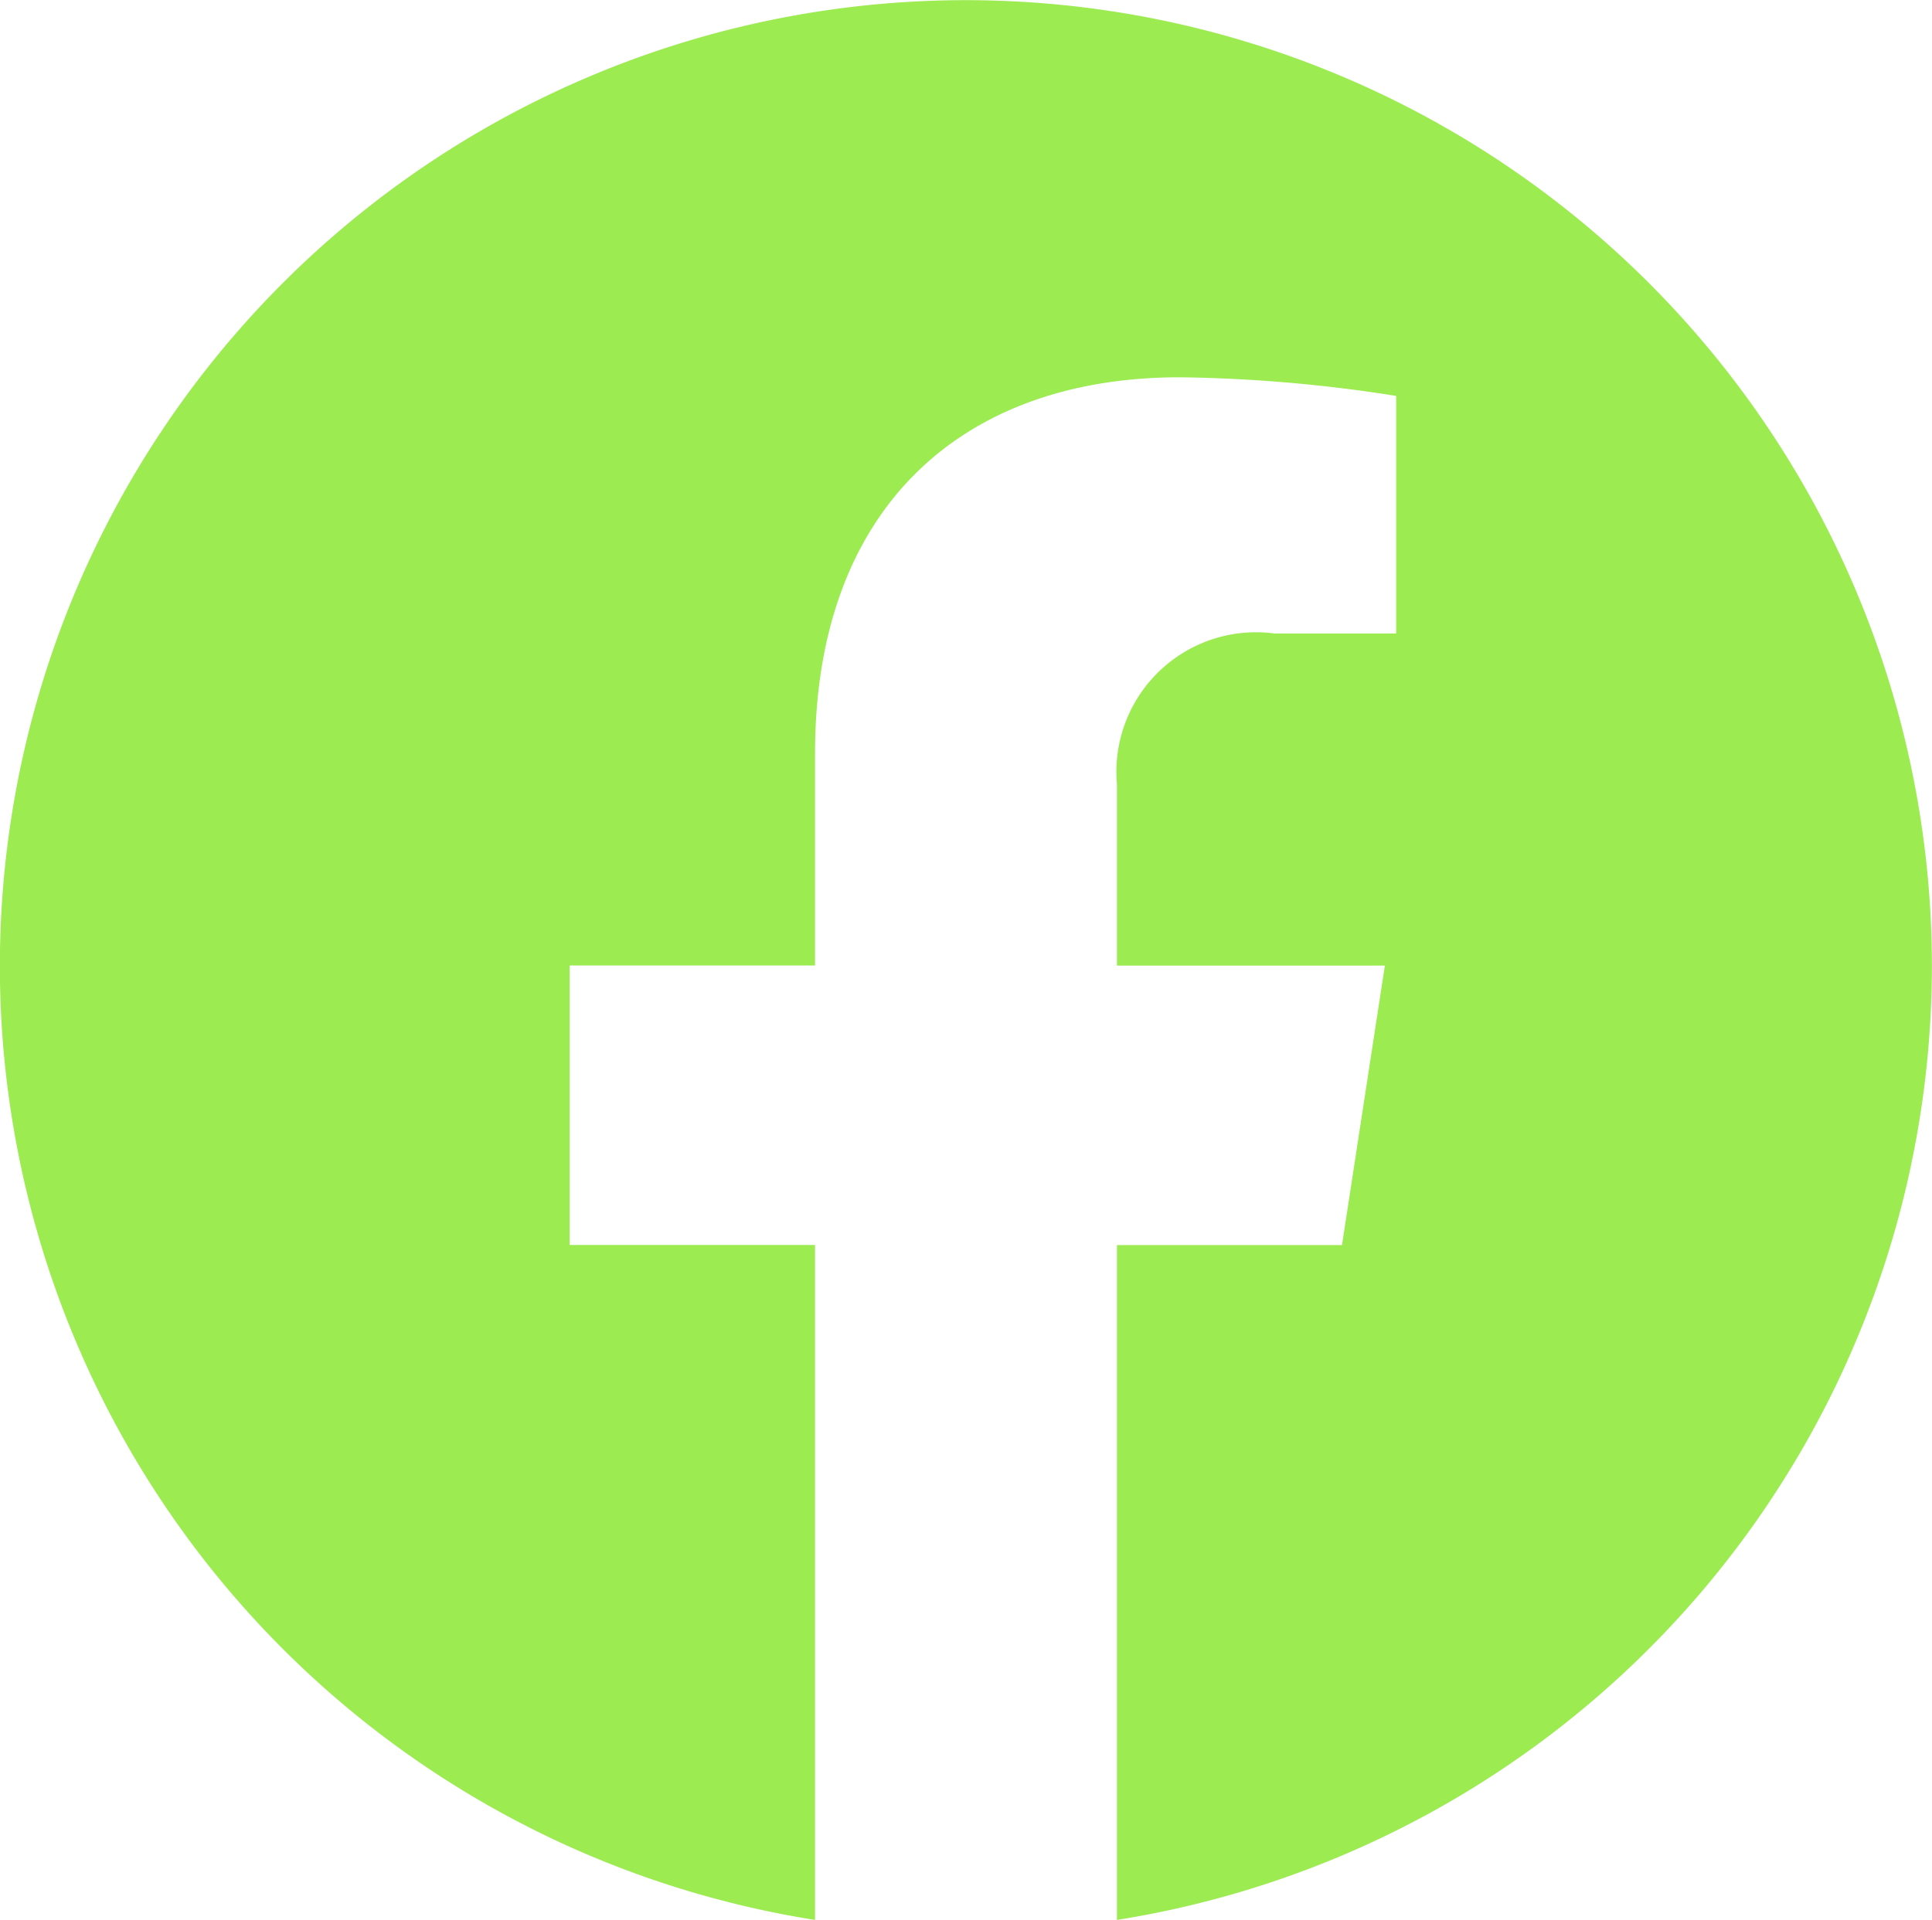 <svg xmlns="http://www.w3.org/2000/svg" width="31.102" height="30.914" viewBox="0 0 31.102 30.914"><defs><style>.a{fill:#9beb51;}</style></defs><path class="a" d="M39.1,23.551A15.551,15.551,0,1,0,21.121,38.914V28.046h-3.95v-4.5h3.95V20.125c0-3.9,2.32-6.05,5.874-6.05a23.932,23.932,0,0,1,3.481.3V18.2H28.515a2.248,2.248,0,0,0-2.534,2.429v2.919h4.313l-.69,4.5H25.981V38.914A15.557,15.557,0,0,0,39.1,23.551Z" transform="translate(-8 -8)"/></svg>